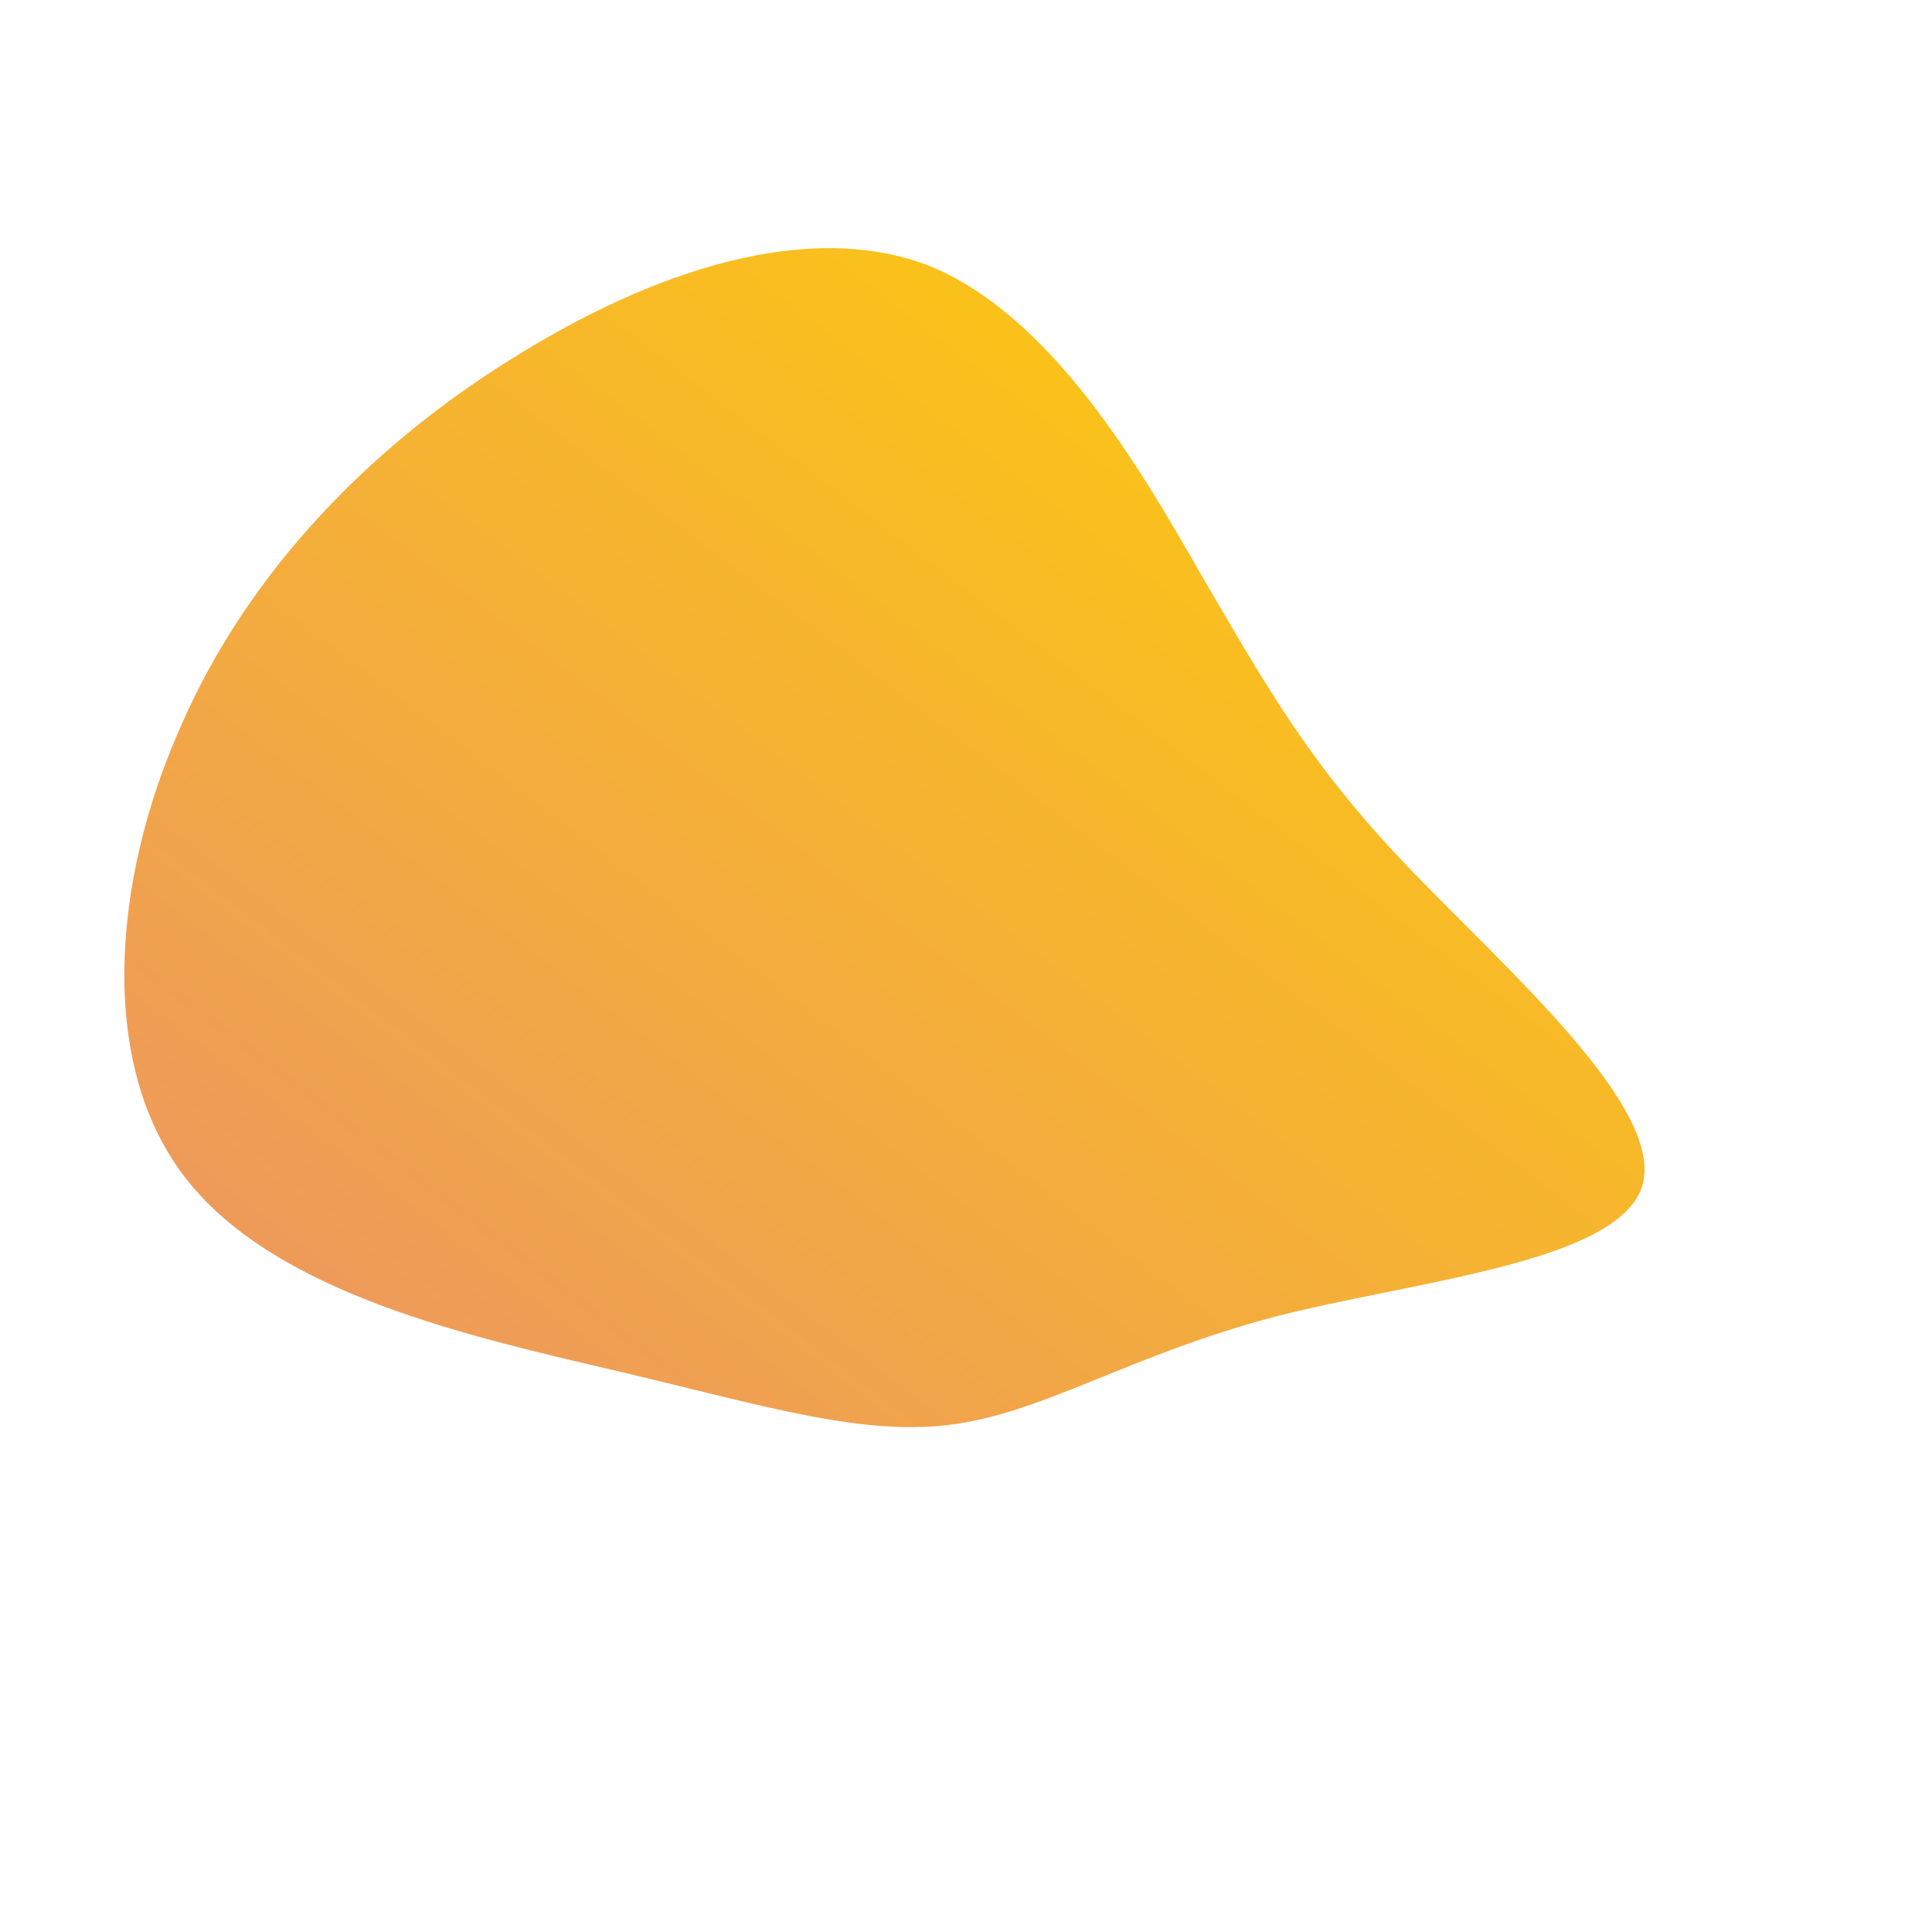 <!--?xml version="1.0" standalone="no"?-->
              <svg id="sw-js-blob-svg" viewBox="0 0 100 100" xmlns="http://www.w3.org/2000/svg" version="1.1">
                    <defs> 
                        <linearGradient id="sw-gradient" x1="0" x2="1" y1="1" y2="0">
                            <stop id="stop1" stop-color="rgba(235.718, 146.236, 103.886, 1)" offset="0%"></stop>
                            <stop id="stop2" stop-color="rgba(255, 209, 0, 1)" offset="100%"></stop>
                        </linearGradient>
                    </defs>
                <path fill="url(#sw-gradient)" d="M12.2,-20.2C15.6,-14.4,17.8,-10.4,23,-5C28.2,0.4,36.2,7.4,35,11.4C33.7,15.4,23.1,16.3,15.8,18.2C8.4,20.2,4.2,23,-0.5,23.7C-5.2,24.4,-10.3,22.8,-17.9,21C-25.6,19.2,-35.6,17,-40.3,11.1C-45,5.2,-44.2,-4.5,-40.6,-12.5C-37.1,-20.5,-30.7,-27,-23.4,-31.5C-16.2,-36,-8.1,-38.7,-1.8,-36.2C4.4,-33.6,8.9,-26,12.2,-20.2Z" width="100%" height="100%" transform="translate(50 50)" stroke-width="0" style="transition: all 0.3s ease 0s;" stroke="url(#sw-gradient)"></path>
              </svg>